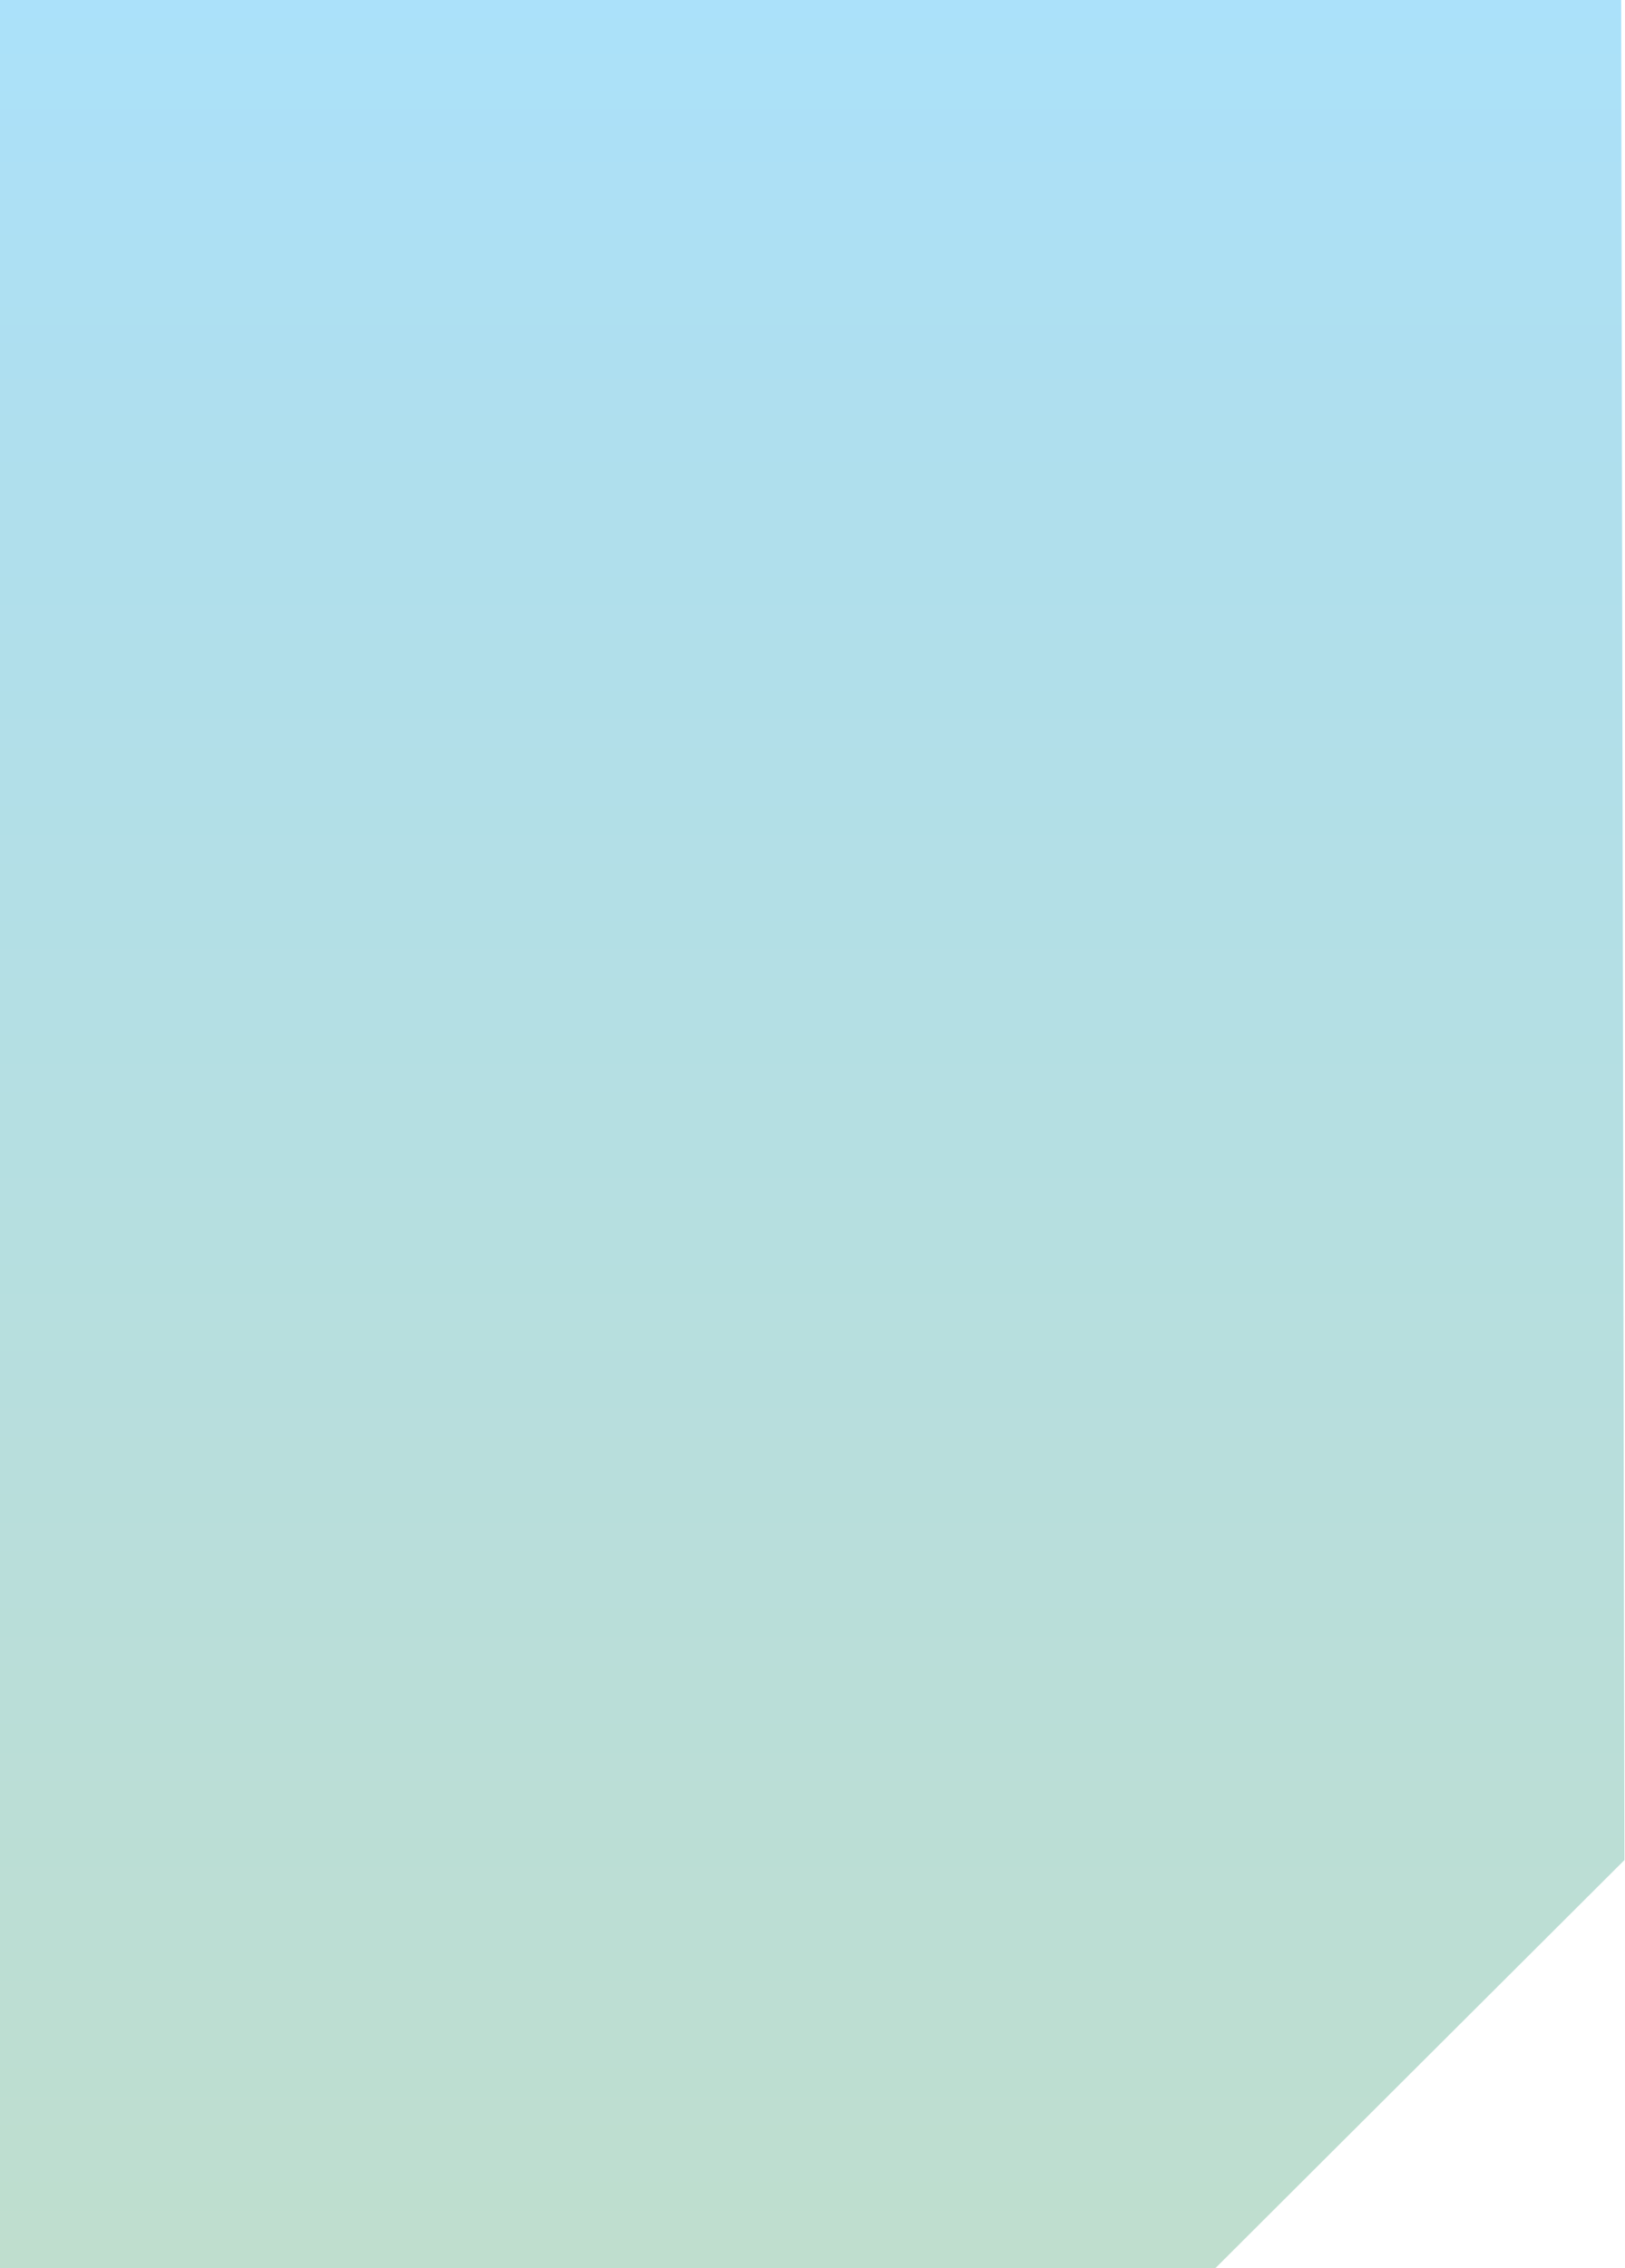 <?xml version="1.0" encoding="utf-8"?>
<!-- Generator: Adobe Illustrator 15.1.0, SVG Export Plug-In . SVG Version: 6.00 Build 0)  -->
<!DOCTYPE svg PUBLIC "-//W3C//DTD SVG 1.1//EN" "http://www.w3.org/Graphics/SVG/1.1/DTD/svg11.dtd">
<svg version="1.1" id="Слой_1" xmlns="http://www.w3.org/2000/svg" xmlns:xlink="http://www.w3.org/1999/xlink" x="0px" y="0px"
	 width="430px" height="600px" viewBox="28.5 -20 430 600" enable-background="new 28.5 -20 430 600" xml:space="preserve">
<linearGradient id="SVGID_1_" gradientUnits="userSpaceOnUse" x1="456.147" y1="-270.471" x2="456.147" y2="329.53" gradientTransform="matrix(1 0 0 -1 -212.801 309.529)">
	<stop  offset="0" style="stop-color:#BFDECE"/>
	<stop  offset="0.809" style="stop-color:#AFDFEE"/>
	<stop  offset="1" style="stop-color:#ABE1FA"/>
</linearGradient>
<polygon fill="url(#SVGID_1_)" points="457.486,-20 28.346,-20 28.346,580 350.084,580 458.346,472.031 "/>
</svg>
